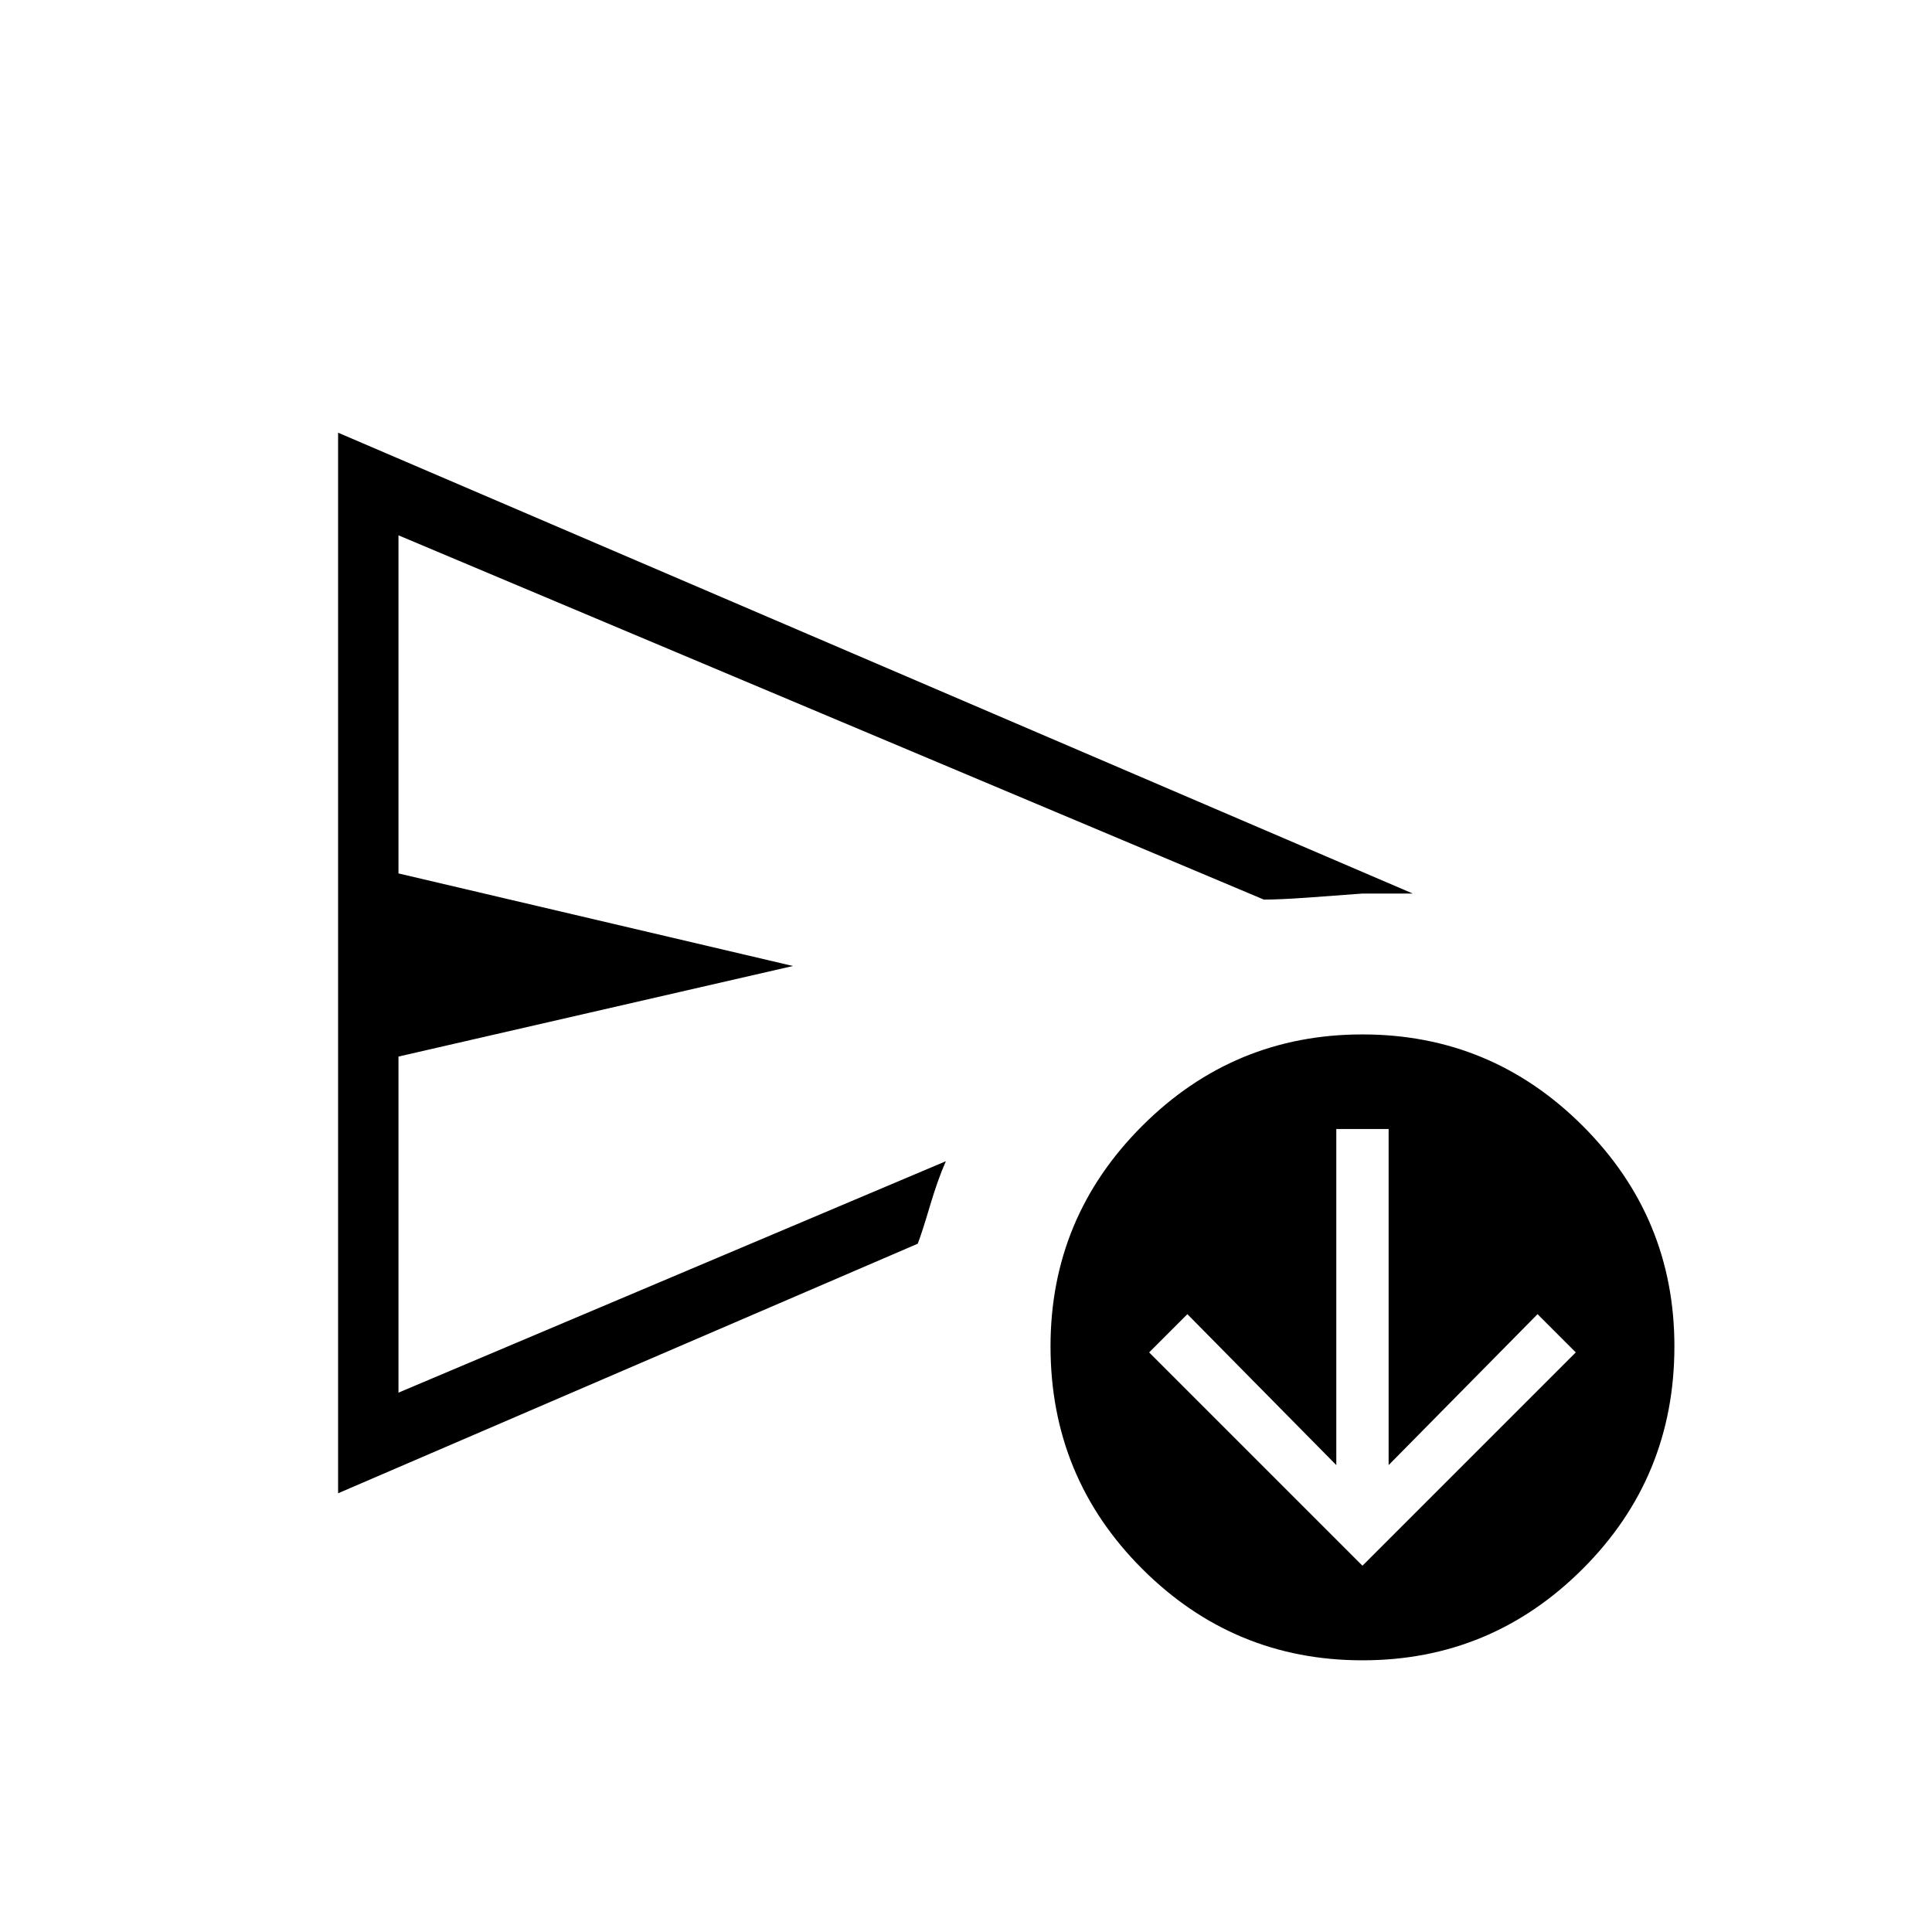 <svg xmlns="http://www.w3.org/2000/svg" height="48" width="48"><path d="M8.4 37.1V10.75L35.1 22.2h-1.25q-.65.05-1.35.1-.7.05-1.1.05L9.9 13.3v8.4l9.8 2.3-9.8 2.25v8.35l13.6-5.75q-.2.45-.4 1.125t-.3.925Zm25.45 4.15q-3.2 0-5.475-2.275Q26.1 36.7 26.1 33.45q0-3.2 2.275-5.475Q30.65 25.7 33.85 25.7q3.2 0 5.475 2.275Q41.6 30.25 41.6 33.45q0 3.25-2.275 5.525-2.275 2.275-5.475 2.275ZM9.9 28.85V13.3 34.6ZM33.85 38.9l5.3-5.3-.95-.95-3.7 3.75v-8.35h-1.3v8.35l-3.7-3.75-.95.95Z"/></svg>